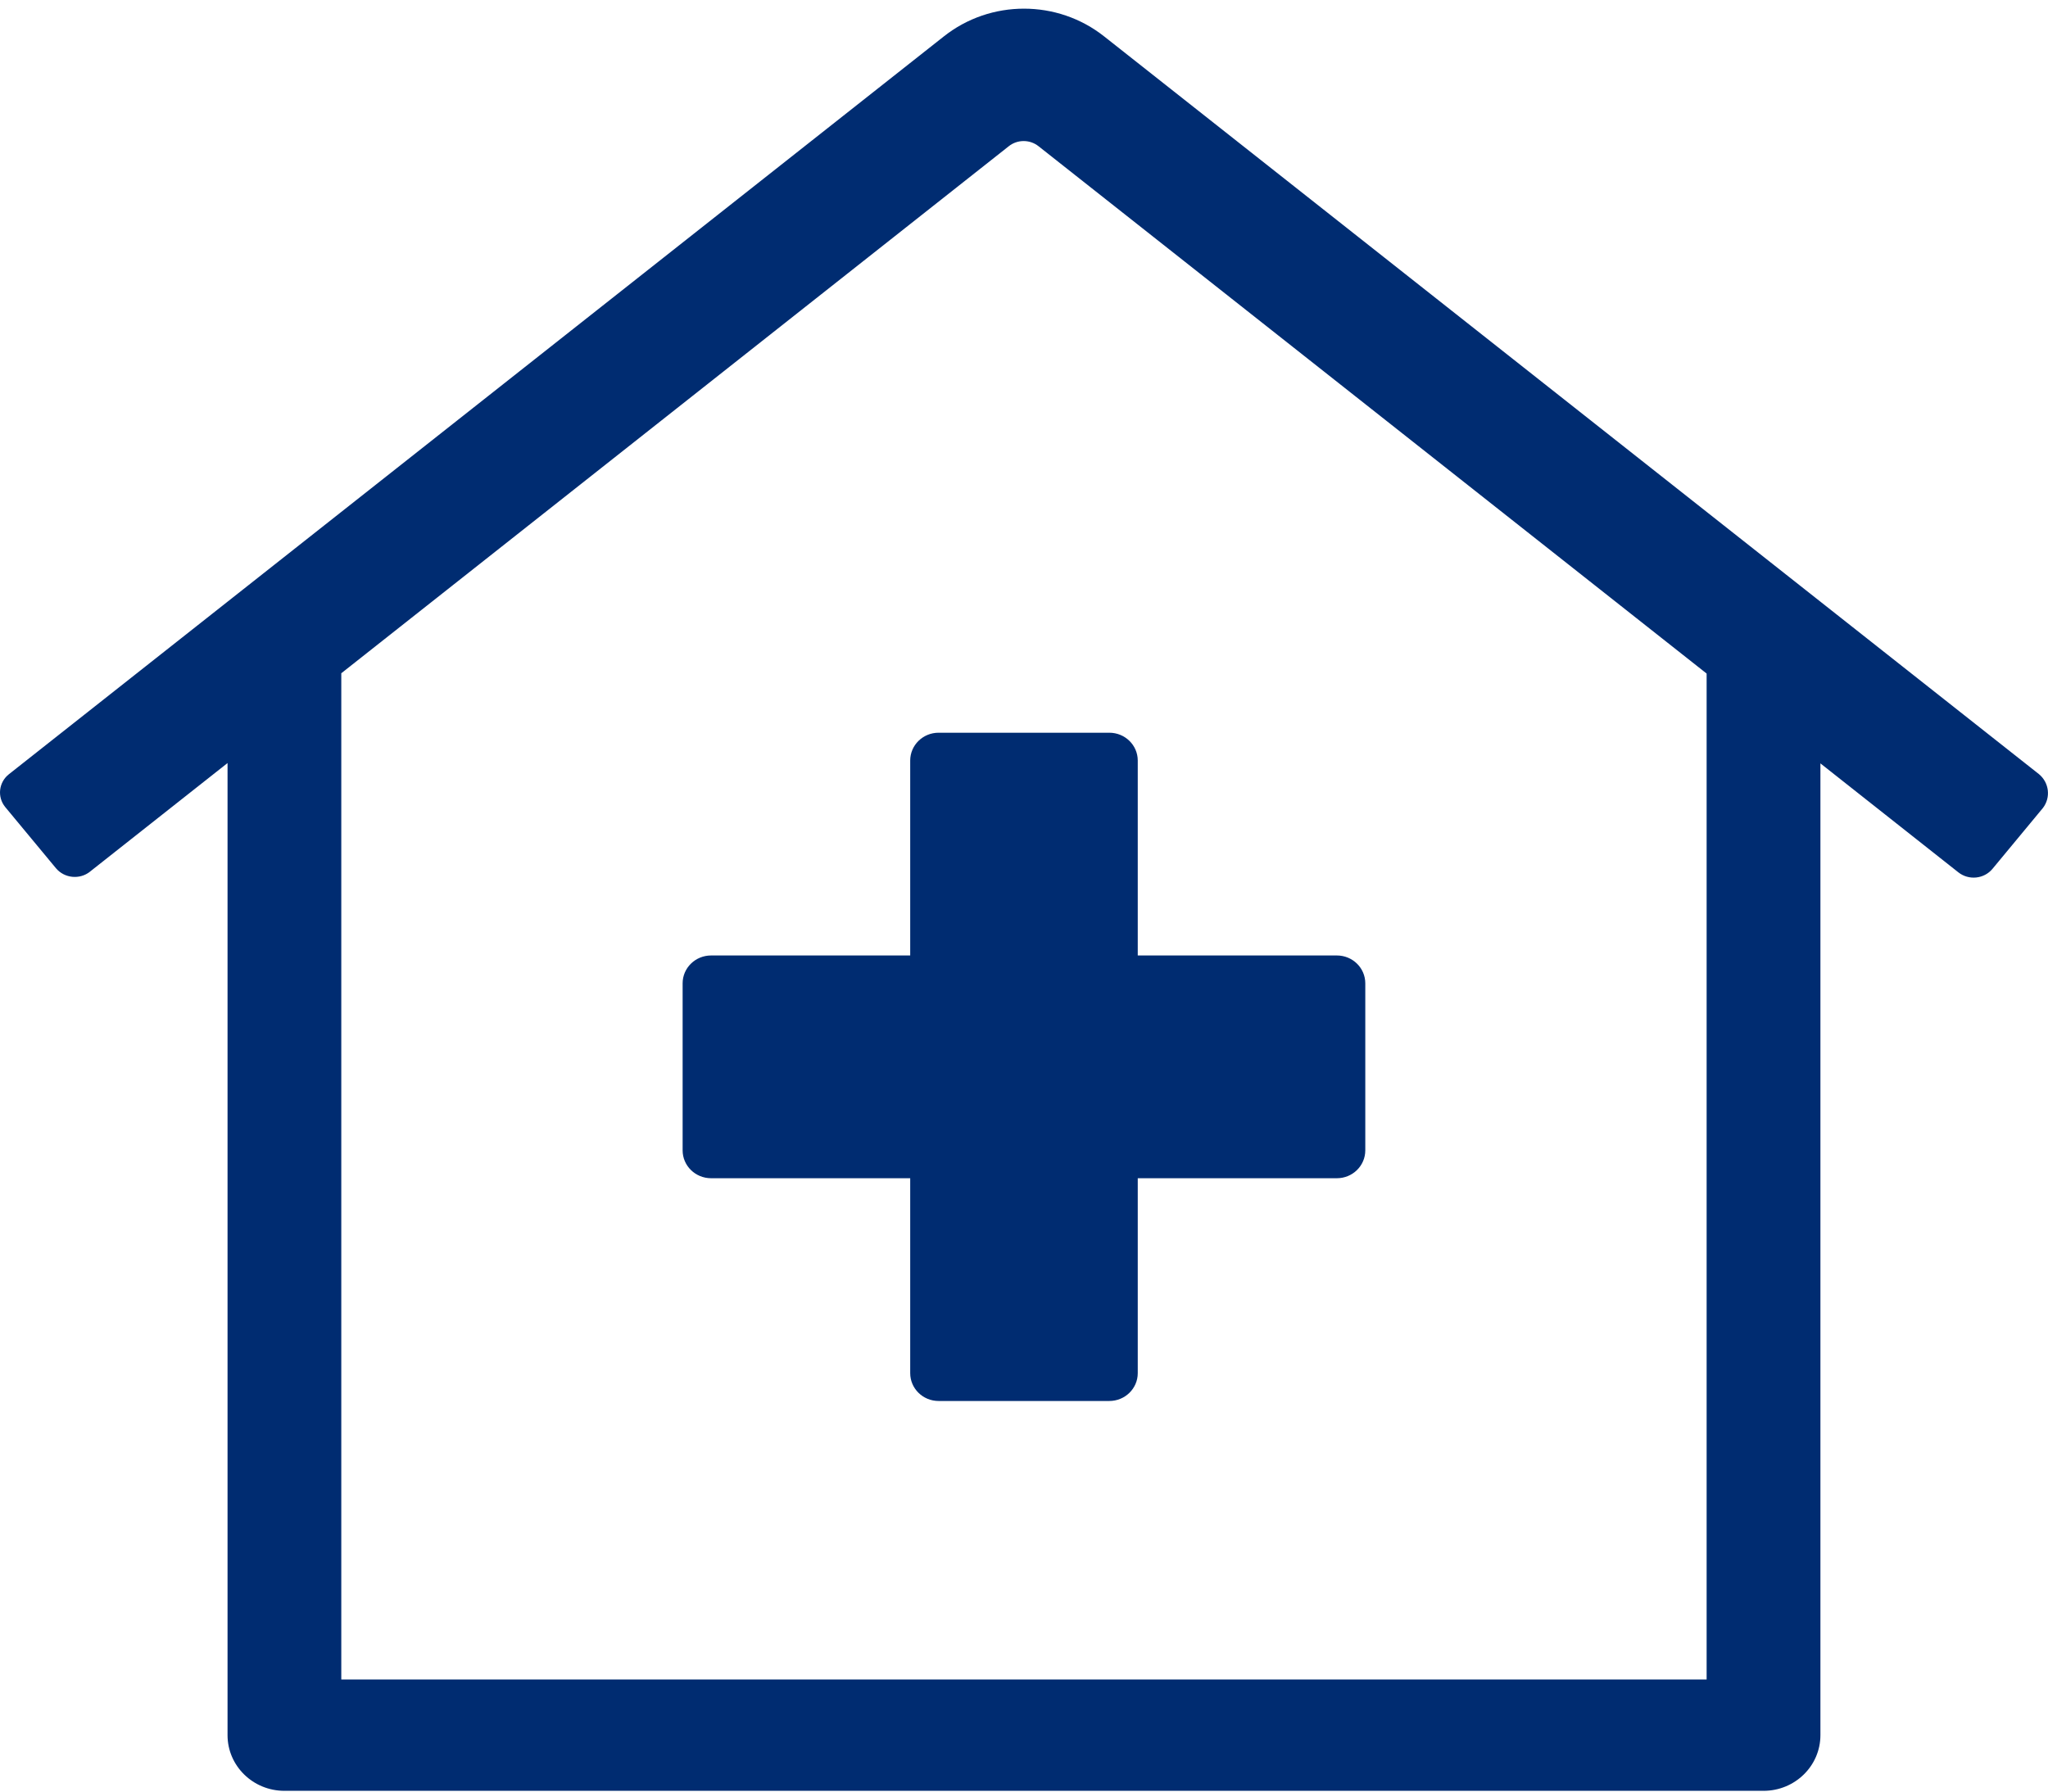 <?xml version="1.0" encoding="UTF-8"?>
<svg width="48px" height="42px" viewBox="0 0 48 42" version="1.1" xmlns="http://www.w3.org/2000/svg" xmlns:xlink="http://www.w3.org/1999/xlink">
    <!-- Generator: sketchtool 64 (101010) - https://sketch.com -->
    <title>F9BC38A2-9C29-4417-B7FF-ECB4CE327C18</title>
    <desc>Created with sketchtool.</desc>
    <g id="Page-1" stroke="none" stroke-width="1" fill="none" fill-rule="evenodd">
        <g id="2.2.2---PHO-Submission-View---Plan-Approved" transform="translate(-776, -122)" fill="#002C71">
            <g id="Group-7-Copy-2" transform="translate(547, 105)">
                <g id="Group-5" transform="translate(39, 15)">
                    <g id="Plan-Status-/-Postive" transform="translate(190, 0)">
                        <g id="icon_isolation_fail">
                            <rect id="Rectangle" opacity="0" x="0" y="0" width="48" height="47"></rect>
                            <path d="M47.789,20.149 L25.883,2.857 L25.883,2.857 C24.785,1.985 23.214,1.985 22.117,2.857 L0.21,20.149 L0.21,20.149 C-0.031,20.338 -0.07,20.683 0.122,20.919 C0.124,20.921 0.125,20.923 0.127,20.925 L1.31,22.352 L1.31,22.352 C1.508,22.59 1.866,22.627 2.11,22.434 C2.11,22.434 2.11,22.433 2.11,22.433 L5.333,19.888 L5.333,42.677 L5.333,42.677 C5.333,43.398 5.93,43.982 6.666,43.982 L41.333,43.982 L41.333,43.982 C42.069,43.982 42.666,43.398 42.666,42.677 C42.666,42.677 42.666,42.677 42.666,42.677 L42.666,19.896 L45.899,22.45 L45.899,22.45 C46.143,22.643 46.501,22.607 46.699,22.368 L47.882,20.94 L47.882,20.94 C48.069,20.694 48.028,20.348 47.789,20.149 L47.789,20.149 Z M39.999,41.371 L7.999,41.371 L7.999,17.783 L23.642,5.429 L23.642,5.429 C23.845,5.266 24.138,5.266 24.342,5.429 L39.999,17.79 L39.999,41.371 Z M21.333,19.829 L21.333,24.399 L16.666,24.399 L16.666,24.399 C16.298,24.399 15.999,24.691 15.999,25.052 C15.999,25.052 15.999,25.052 15.999,25.052 L15.999,28.968 L15.999,28.968 C15.999,29.329 16.298,29.621 16.666,29.621 L21.333,29.621 L21.333,34.191 L21.333,34.191 C21.333,34.551 21.631,34.843 21.999,34.843 L25.999,34.843 L25.999,34.843 C26.368,34.843 26.666,34.551 26.666,34.191 L26.666,29.621 L31.333,29.621 L31.333,29.621 C31.701,29.621 31.999,29.329 31.999,28.968 L31.999,25.052 L31.999,25.052 C31.999,24.691 31.701,24.399 31.333,24.399 L26.666,24.399 L26.666,19.829 L26.666,19.829 C26.666,19.469 26.368,19.177 25.999,19.177 L21.999,19.177 L21.999,19.177 C21.631,19.177 21.333,19.469 21.333,19.829 C21.333,19.829 21.333,19.829 21.333,19.829 L21.333,19.829 Z" id="Shape" fill-rule="nonzero"></path>
                        </g>
                    </g>
                </g>
            </g>
        </g>
    </g>
</svg>